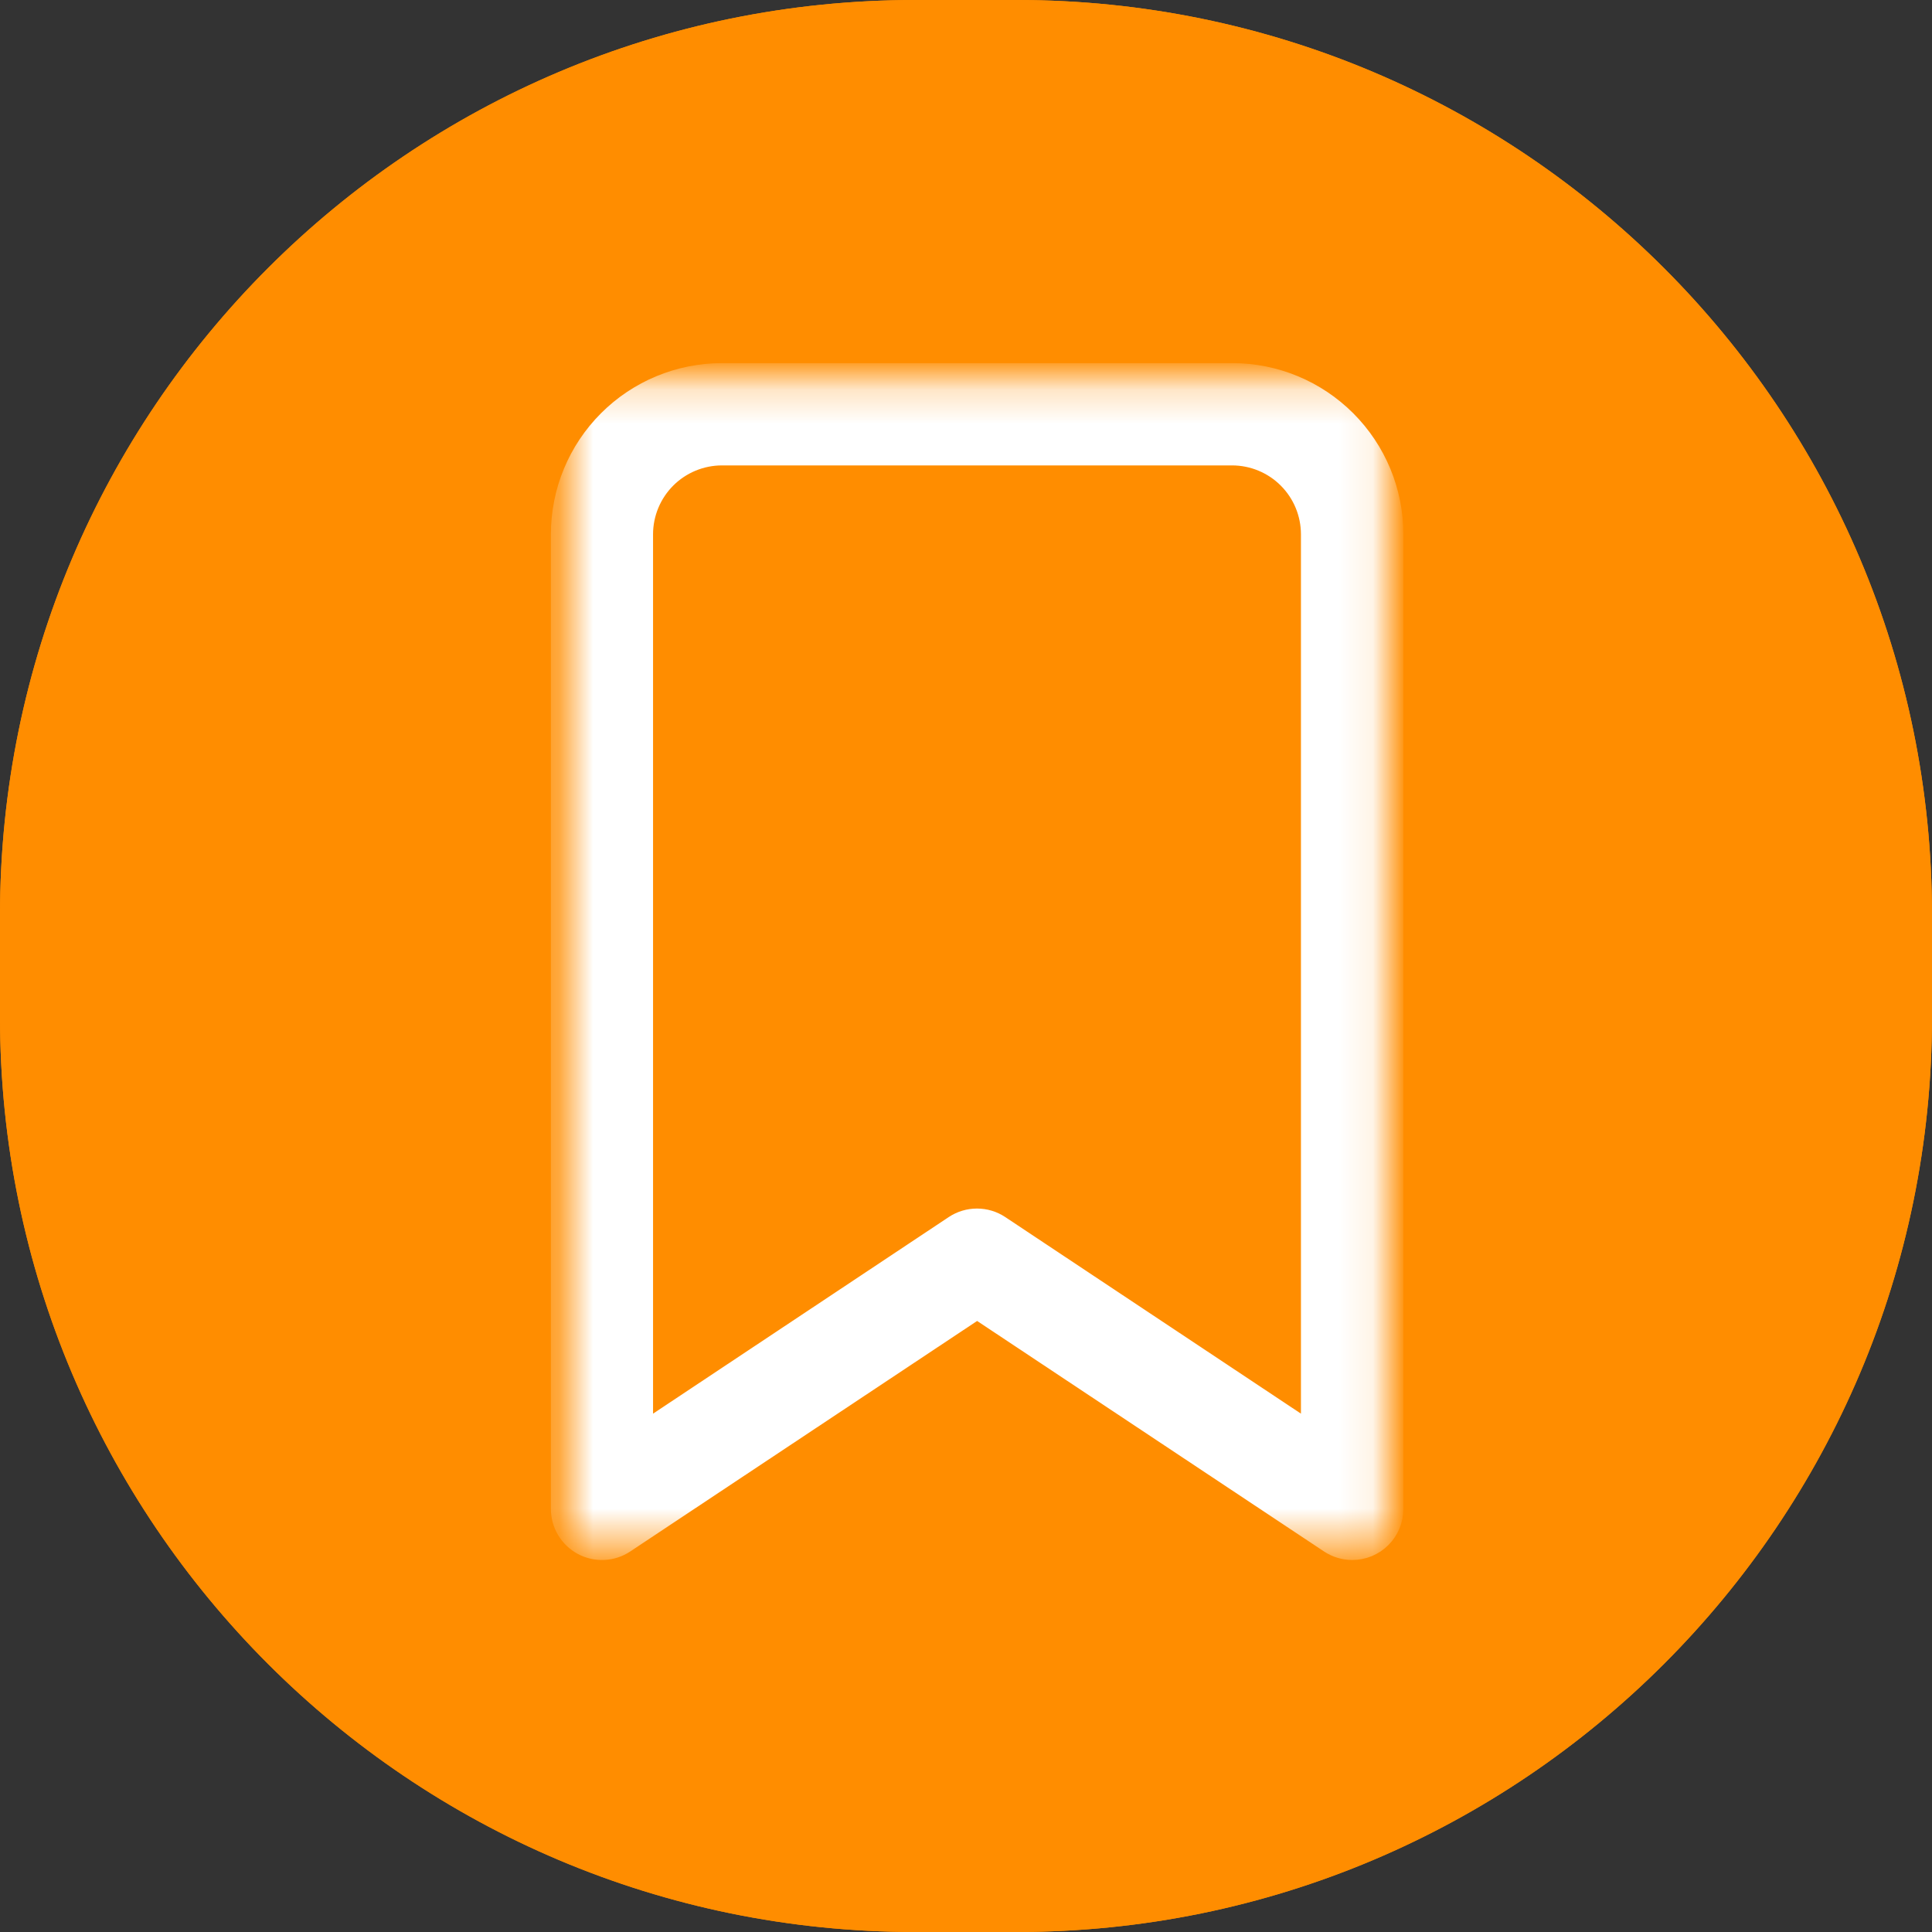 <svg width="57" height="57" viewBox="0 0 57 57" fill="none" xmlns="http://www.w3.org/2000/svg">
<rect x="0" y="0" width="57" height="57" fill="#333333" stroke="none"/>
<path d="M30 0H27C12.088 0 0 12.088 0 27V30C0 44.912 12.088 57 27 57H30C44.912 57 57 44.912 57 30V27C57 12.088 44.912 0 30 0Z" fill="#FF8D00"/>
<path d="M30 1H27C12.641 1 1 12.641 1 27V30C1 44.359 12.641 56 27 56H30C44.359 56 56 44.359 56 30V27C56 12.641 44.359 1 30 1Z" stroke="#FF8D00" stroke-width="2"/>
<mask id="mask0_1030_40" style="mask-type:luminance" maskUnits="userSpaceOnUse" x="16" y="11" width="25" height="35">
<path d="M40.904 11.217H16.753V45.525H40.904V11.217Z" fill="white"/>
</mask>
<g mask="url(#mask0_1030_40)">
<path d="M39.897 45.525C39.699 45.525 39.505 45.467 39.34 45.357L28.828 38.372L18.317 45.357C18.165 45.458 17.989 45.516 17.807 45.524C17.625 45.533 17.444 45.492 17.284 45.406C17.123 45.319 16.989 45.191 16.896 45.035C16.802 44.879 16.753 44.7 16.753 44.518V15.762C16.753 14.556 17.232 13.4 18.084 12.547C18.936 11.694 20.092 11.214 21.298 11.213L36.359 11.213C37.564 11.214 38.719 11.694 39.571 12.546C40.423 13.398 40.903 14.553 40.904 15.758V44.518C40.904 44.785 40.798 45.041 40.609 45.23C40.42 45.419 40.164 45.525 39.897 45.525ZM21.298 13.231C20.627 13.232 19.984 13.499 19.509 13.973C19.035 14.448 18.768 15.091 18.767 15.762V42.64L28.267 36.324C28.432 36.214 28.626 36.156 28.824 36.156C29.023 36.156 29.217 36.214 29.382 36.324L38.882 42.64V15.762C38.881 15.091 38.615 14.448 38.14 13.973C37.666 13.498 37.022 13.232 36.351 13.231H21.298Z" fill="white" stroke="white" stroke-linecap="round"/>
</g>
</svg>
